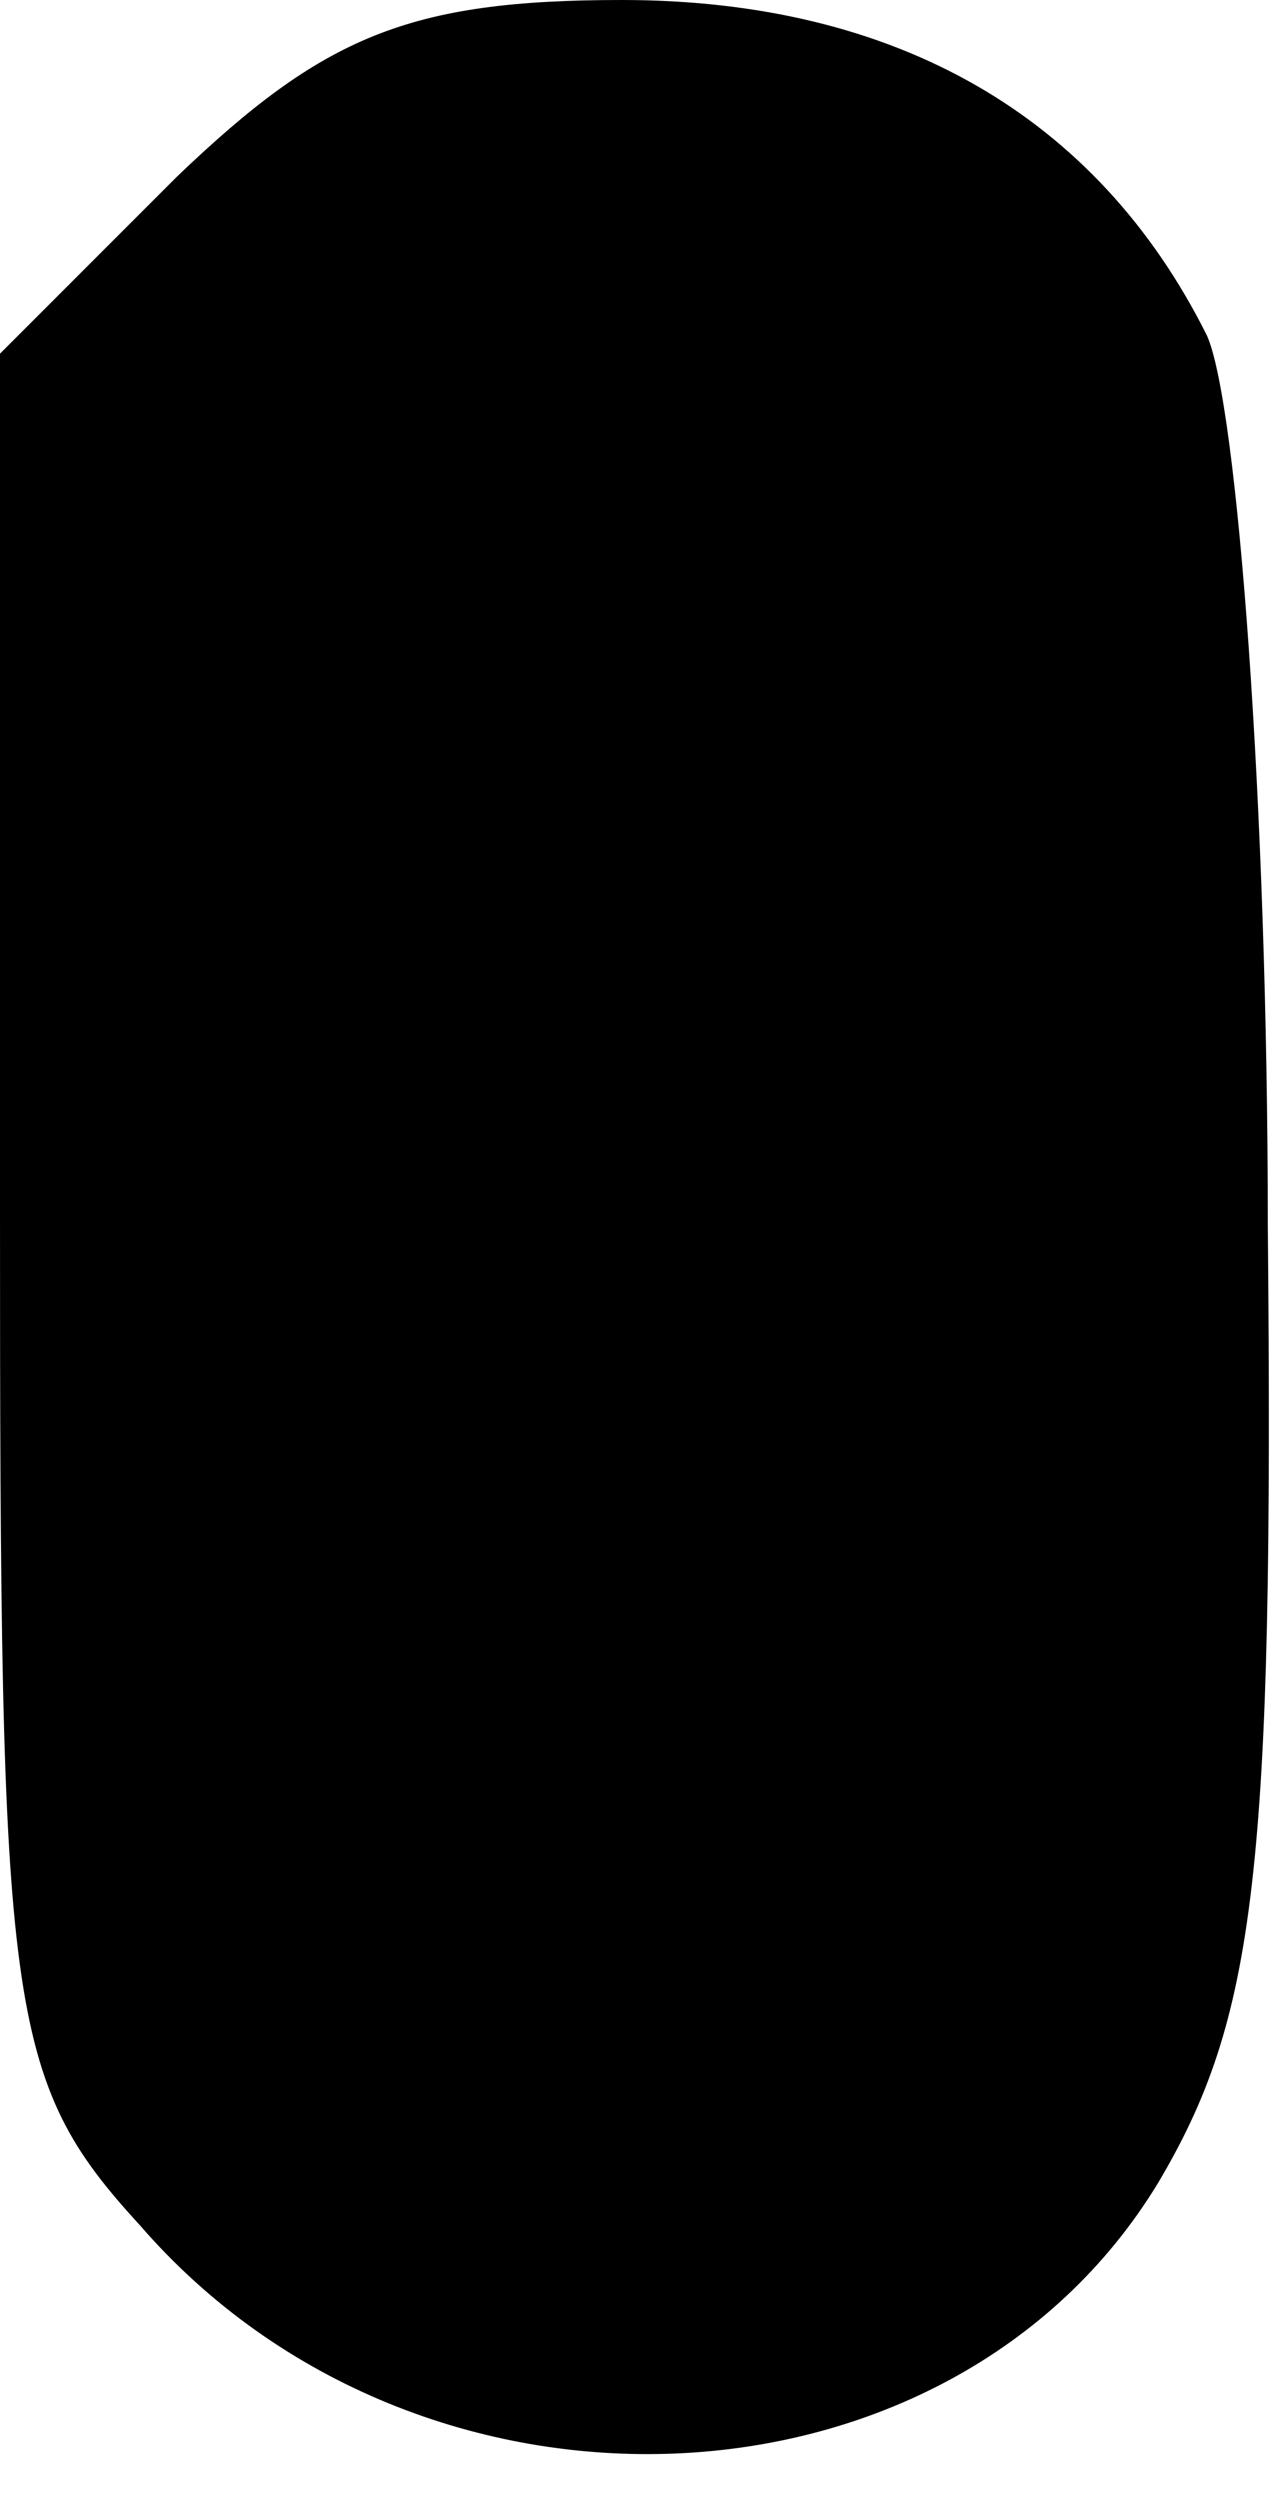 <?xml version="1.0" standalone="no"?>
<!DOCTYPE svg PUBLIC "-//W3C//DTD SVG 20010904//EN"
 "http://www.w3.org/TR/2001/REC-SVG-20010904/DTD/svg10.dtd">
<svg version="1.0" xmlns="http://www.w3.org/2000/svg"
 width="21pt" height="41pt" viewBox="0 0 21 41"
 preserveAspectRatio="xMidYMid meet">
<g transform="translate(0,41) scale(0.1,-0.1)"
fill="#000000" stroke="none">
<path fill="#000000" stroke="none" d="M29 381 l-29 -29 0 -141 c0 -131 1
-142 23 -166 46 -53 133 -49 167 7 16 27 19 51 18 157 0 69 -5 135 -10 146
-18 36 -51 55 -96 55 -35 0 -49 -6 -73 -29z"/>
</g>
</svg>
